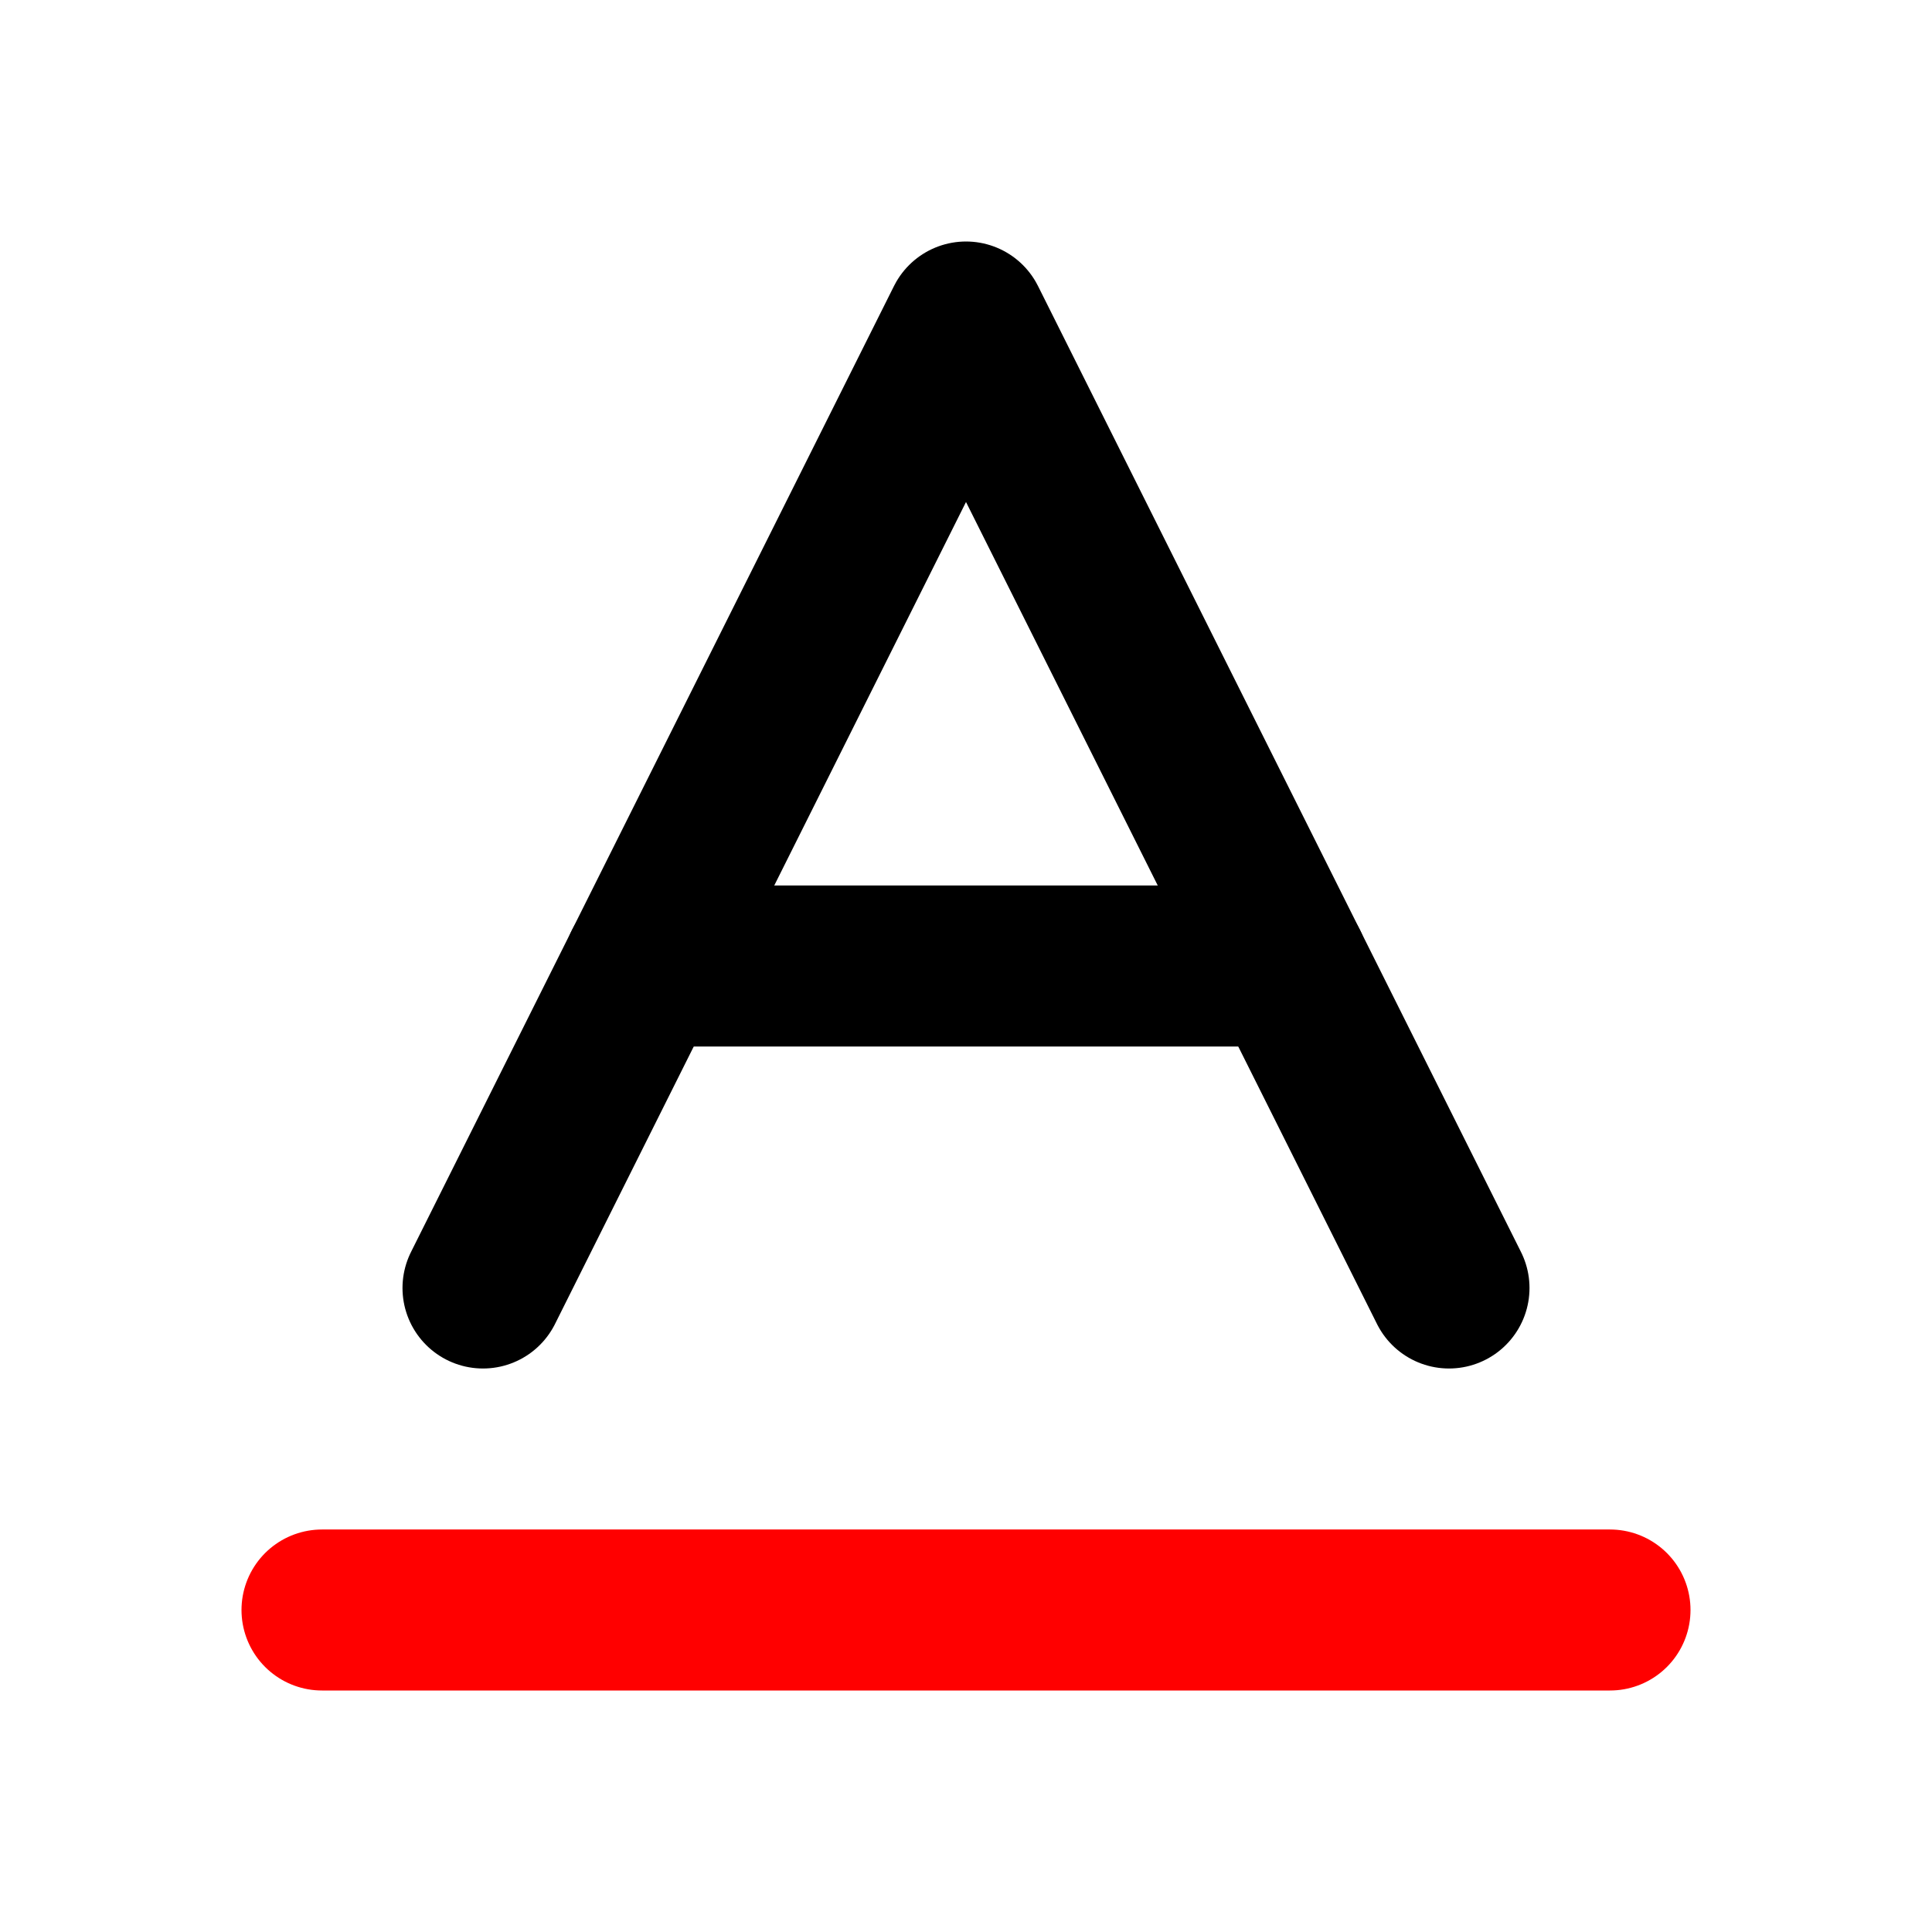<svg xmlns="http://www.w3.org/2000/svg" width="24" height="24" viewBox="0 0 24 24" fill="none" stroke="currentColor" stroke-width="2" stroke-linecap="round" stroke-linejoin="round" class="lucide lucide-baseline-icon lucide-baseline">
    <path stroke="red" d="M4 20h16"/>
    <path d="m6 16 6-12 6 12"/>
    <path  d="M8 12h8"/>
</svg>